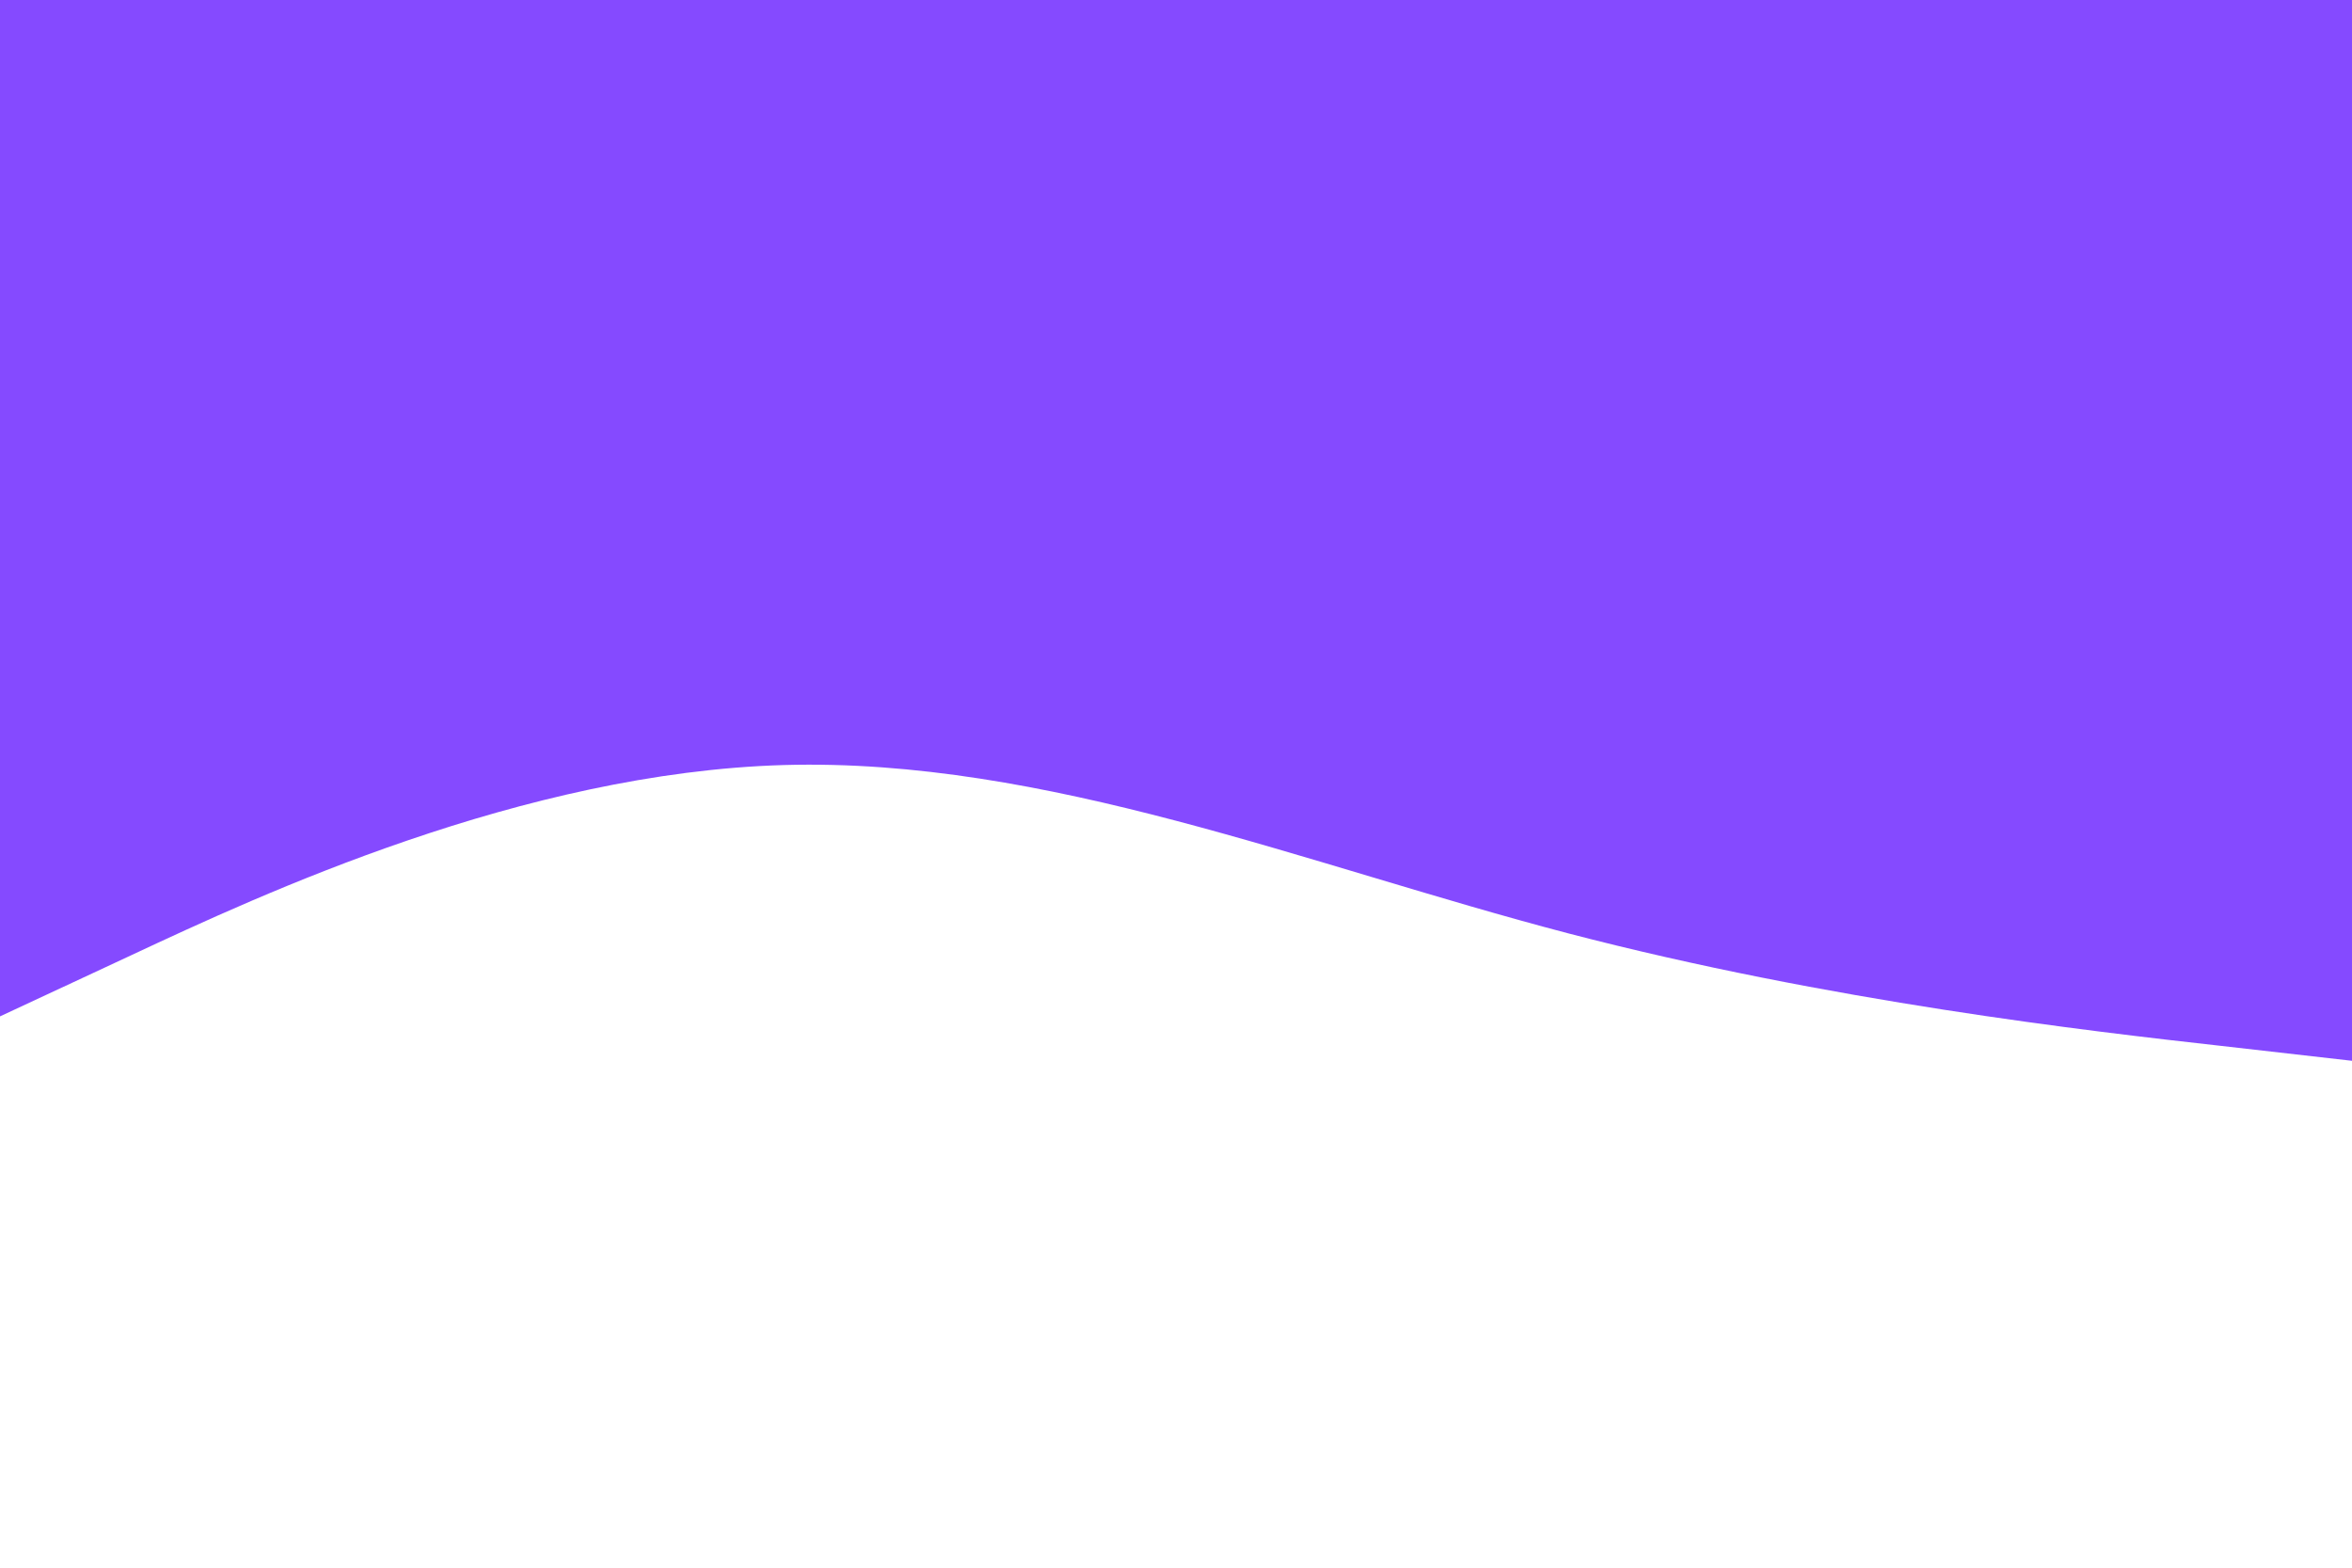 <svg id="visual" viewBox="0 0 900 600" width="900" height="600" xmlns="http://www.w3.org/2000/svg" xmlns:xlink="http://www.w3.org/1999/xlink" version="1.1"><path d="M0 389L50 365.7C100 342.3 200 295.7 300 292.8C400 290 500 331 600 357.2C700 383.3 800 394.7 850 400.3L900 406L900 0L850 0C800 0 700 0 600 0C500 0 400 0 300 0C200 0 100 0 50 0L0 0Z" fill="#854aff" stroke-linecap="round" stroke-linejoin="miter"></path></svg>